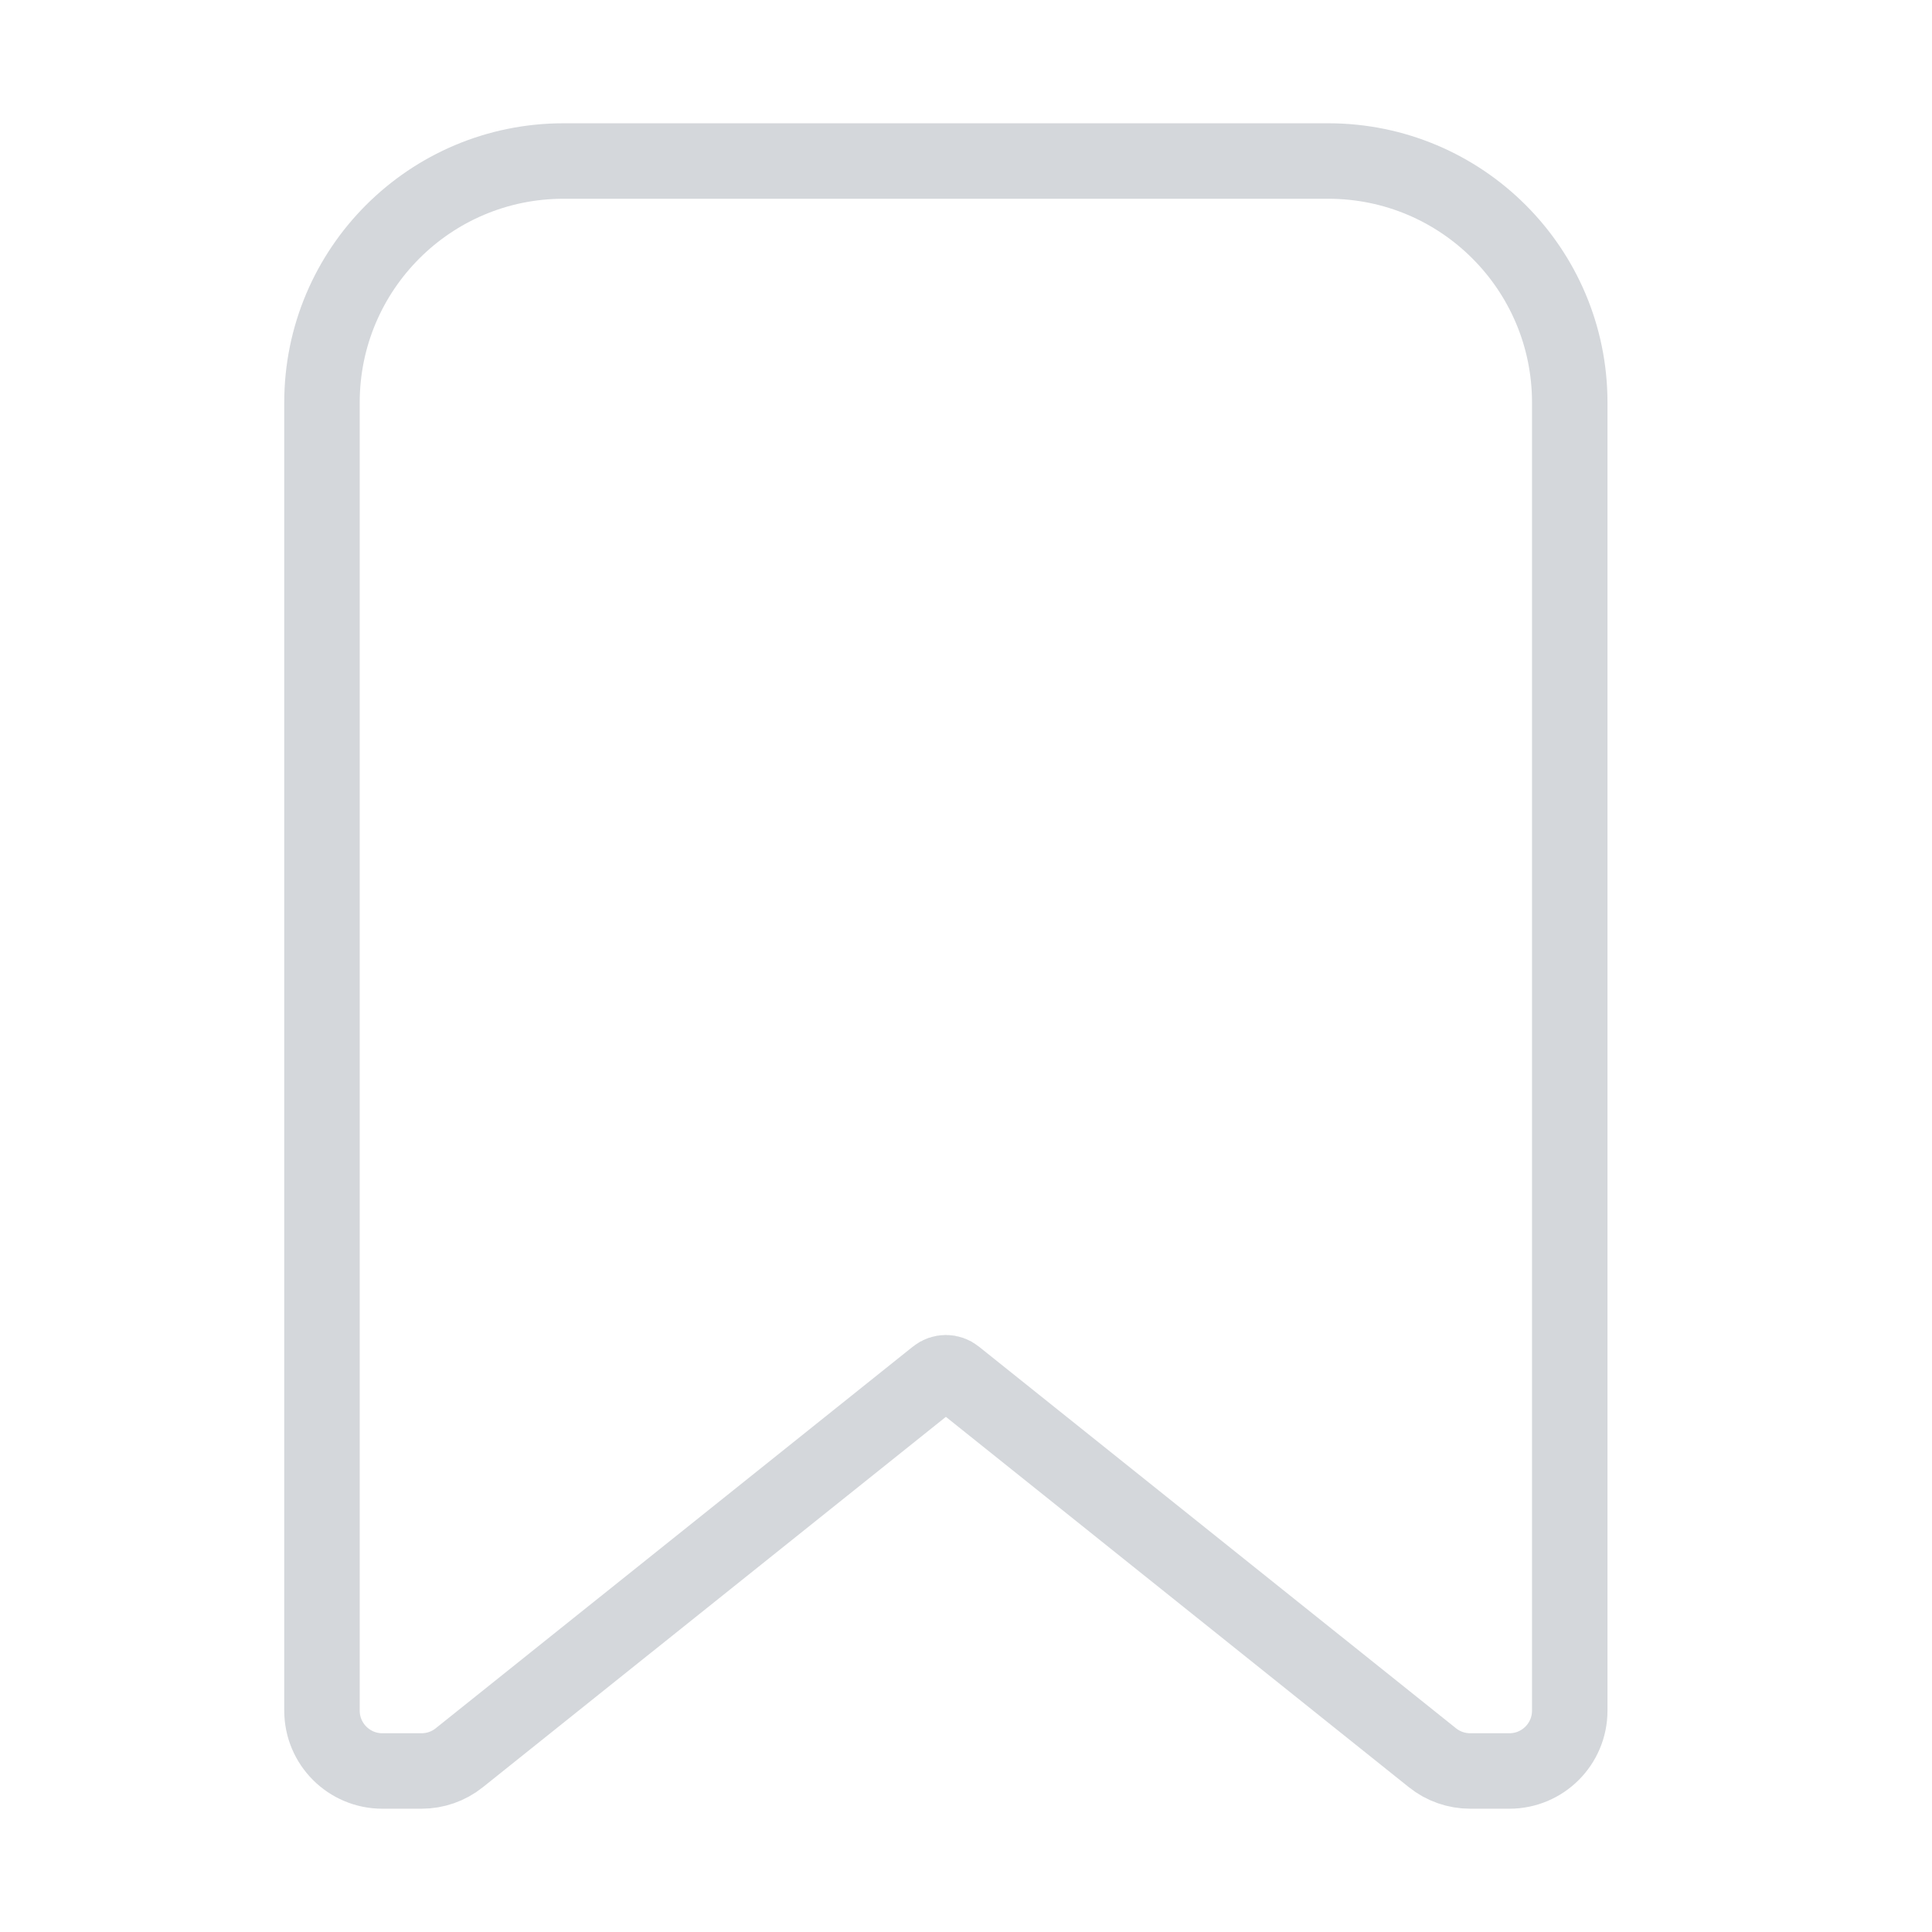 <svg width="32" height="32" viewBox="0 0 32 32" fill="none" xmlns="http://www.w3.org/2000/svg">
<path d="M5.333 6.667V28.333C5.333 28.886 5.781 29.333 6.333 29.333H6.983C7.21 29.333 7.43 29.256 7.607 29.114L15.511 22.792C15.602 22.718 15.732 22.718 15.823 22.792L23.726 29.114C23.903 29.256 24.124 29.333 24.351 29.333H25C25.552 29.333 26 28.886 26 28.333V6.667C26 4.457 24.209 2.667 22 2.667H15.667H9.333C7.124 2.667 5.333 4.457 5.333 6.667Z" stroke="#D4D7DB" stroke-width="1.25"/>
</svg>
